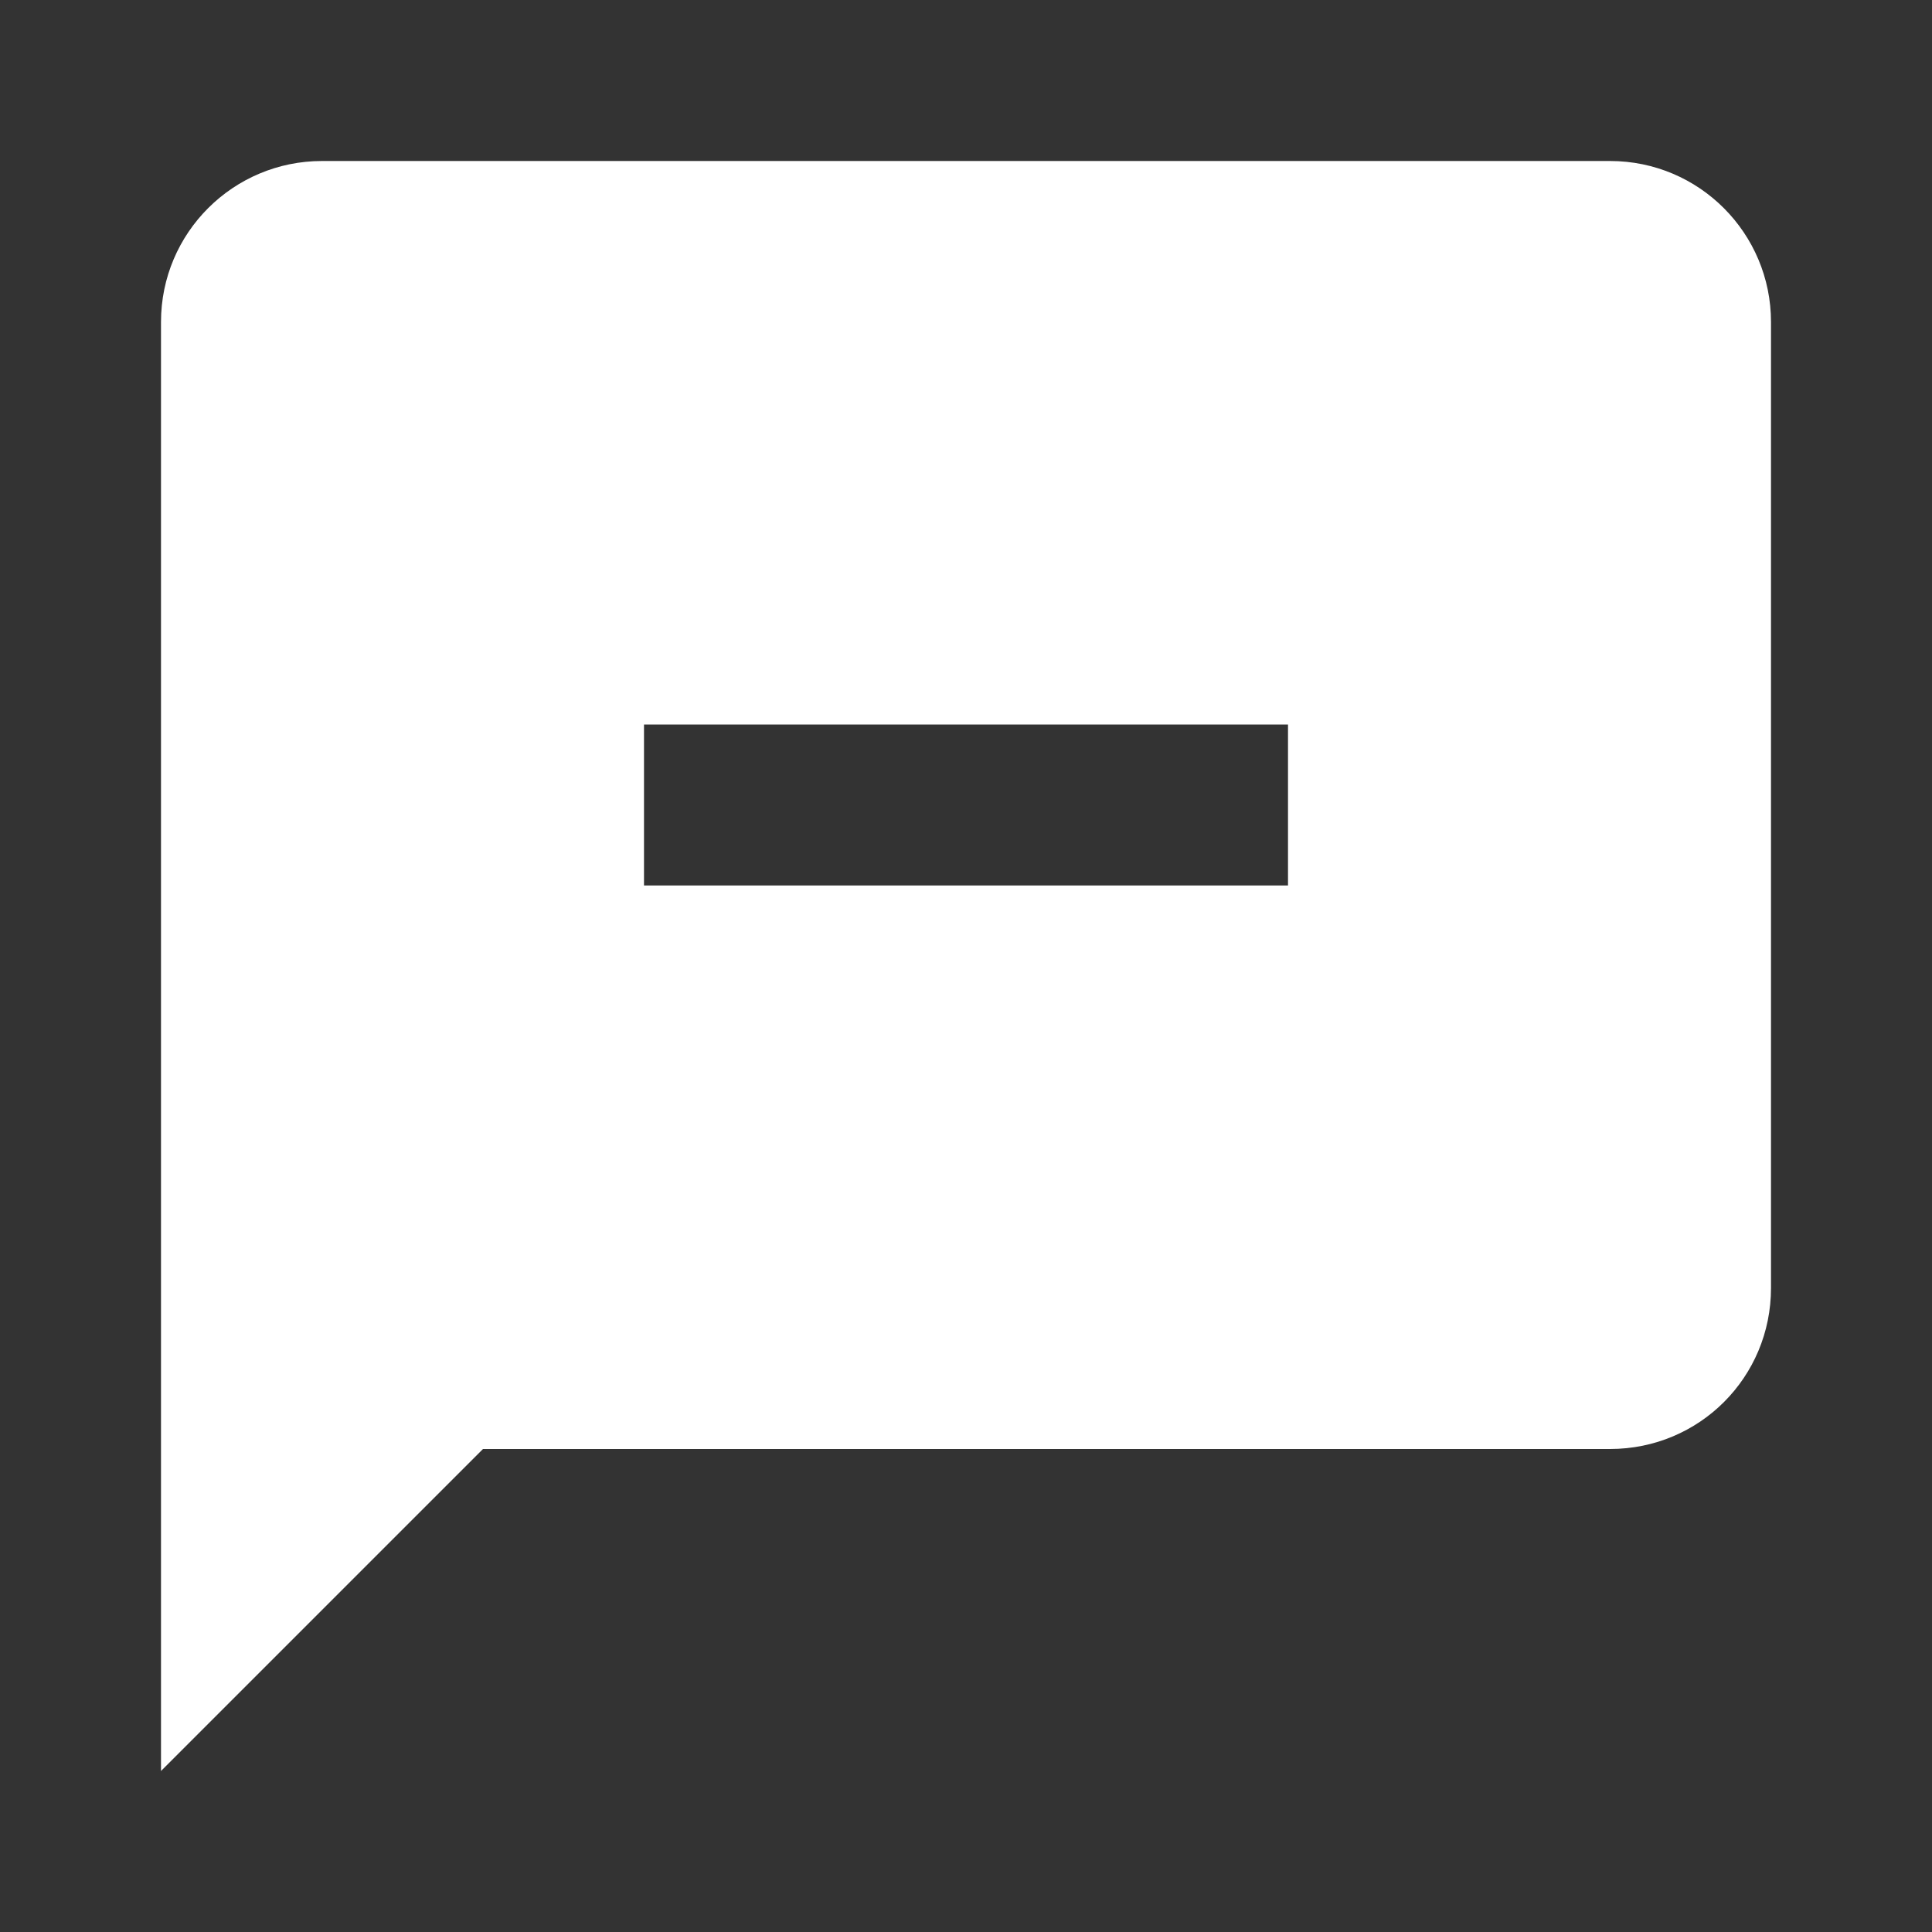 <svg xmlns="http://www.w3.org/2000/svg" fill="white" id="mdi-message-minus" viewBox="0 0 24 24"><rect x="0" y="0" width="24" height="24" fill="#333333" stroke="none"/><path d="M20 2C21.11 2 22 2.9 22 4V16C22 17.11 21.11 18 20 18H6L2 22V4C2 2.89 2.9 2 4 2H20M8 9V11H16V9H8Z" /></svg>
